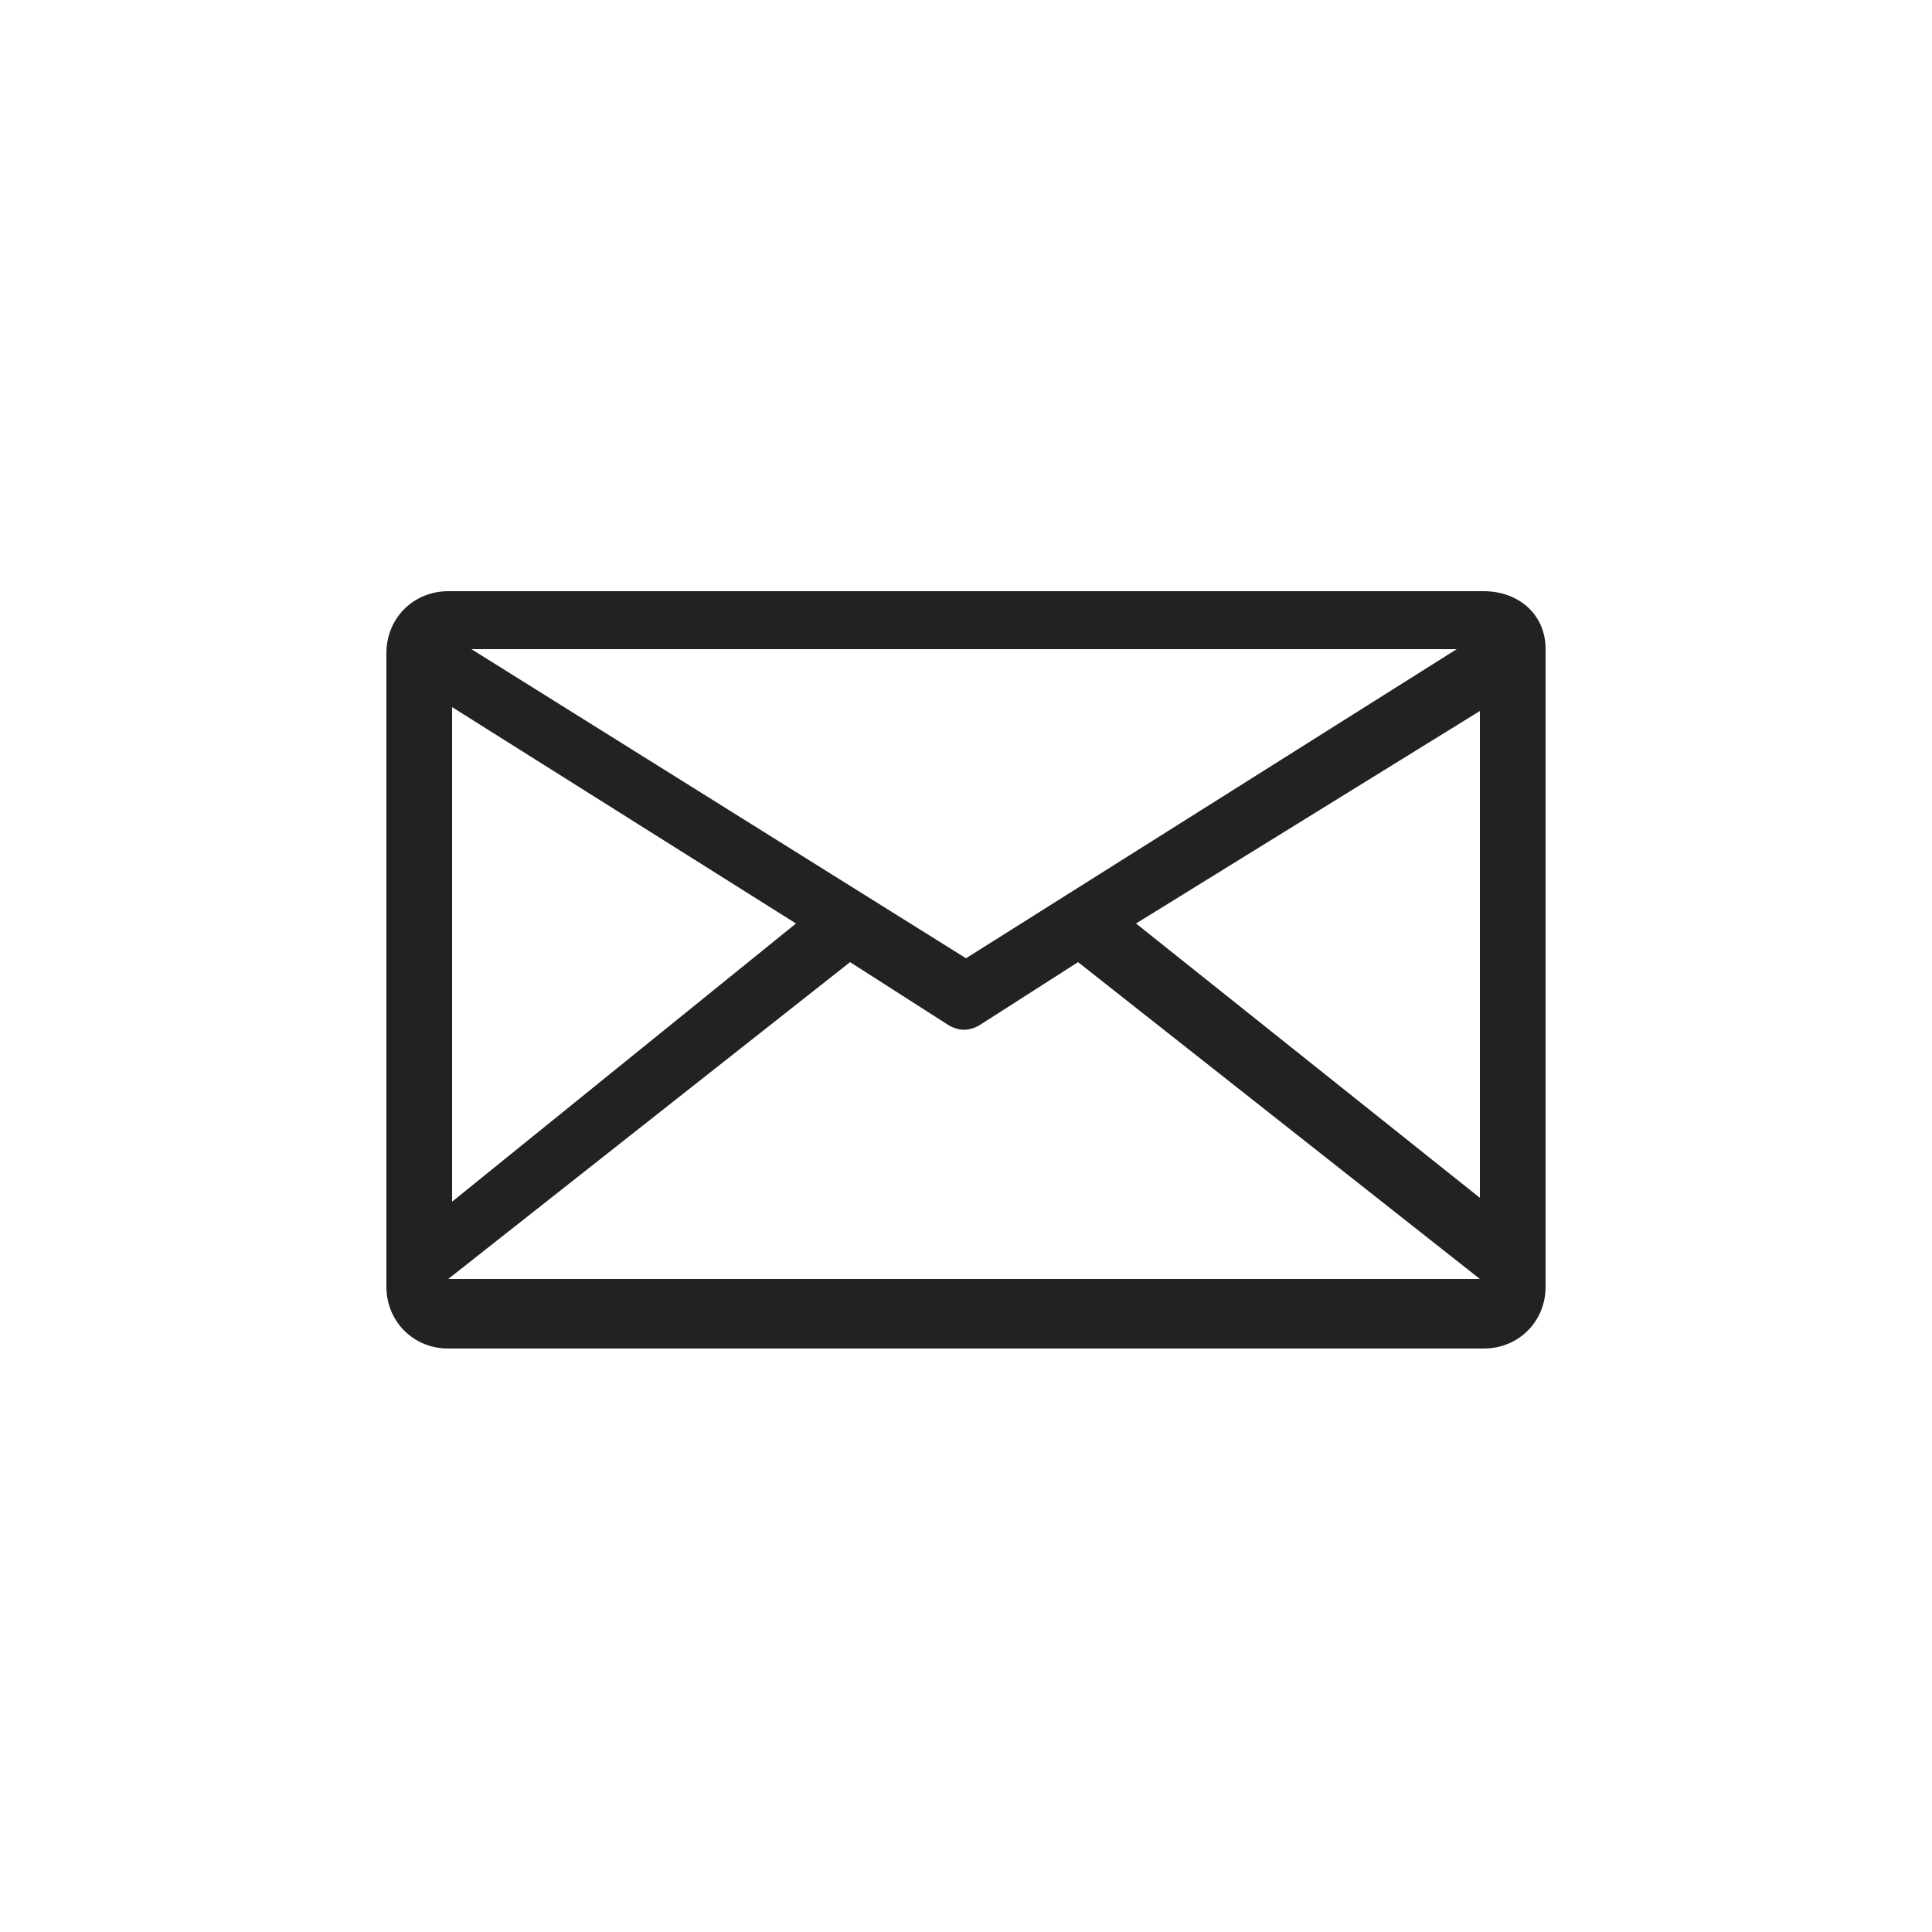 <?xml version="1.0" encoding="utf-8"?>
<!-- Generator: Adobe Illustrator 21.0.0, SVG Export Plug-In . SVG Version: 6.00 Build 0)  -->
<svg version="1.1" id="Layer_1" xmlns="http://www.w3.org/2000/svg" width="50" height="50" xmlns:xlink="http://www.w3.org/1999/xlink" x="0px" y="0px"
	 viewBox="0 0 50 50" style="enable-background:new 0 0 50 50;" xml:space="preserve">
<style type="text/css">
	.st0{fill:#222222;}
</style>
<path class="st0" d="M38.4,15.3H11.6C10.7,15.3,10,16,10,16.9v16.4
	c0,0.9,0.7,1.6,1.6,1.6h26.8C39.3,34.9,40,34.2,40,33.3v-16.5
	C40,15.9,39.3,15.3,38.4,15.3z M38.3,18.4V31l-8.9-7.1
	L38.3,18.4z M11.6,33.1L22,24.9L24.5,26.5c0.3,0.2,0.6,0.2,0.9,0
	l2.5-1.6l10.4,8.2H11.6L11.6,33.1z M25,24.8l-12.8-8h25.5L25,24.8z
	 M11.7,31.1V18.3l8.9,5.6L11.7,31.1z"/>
</svg>

